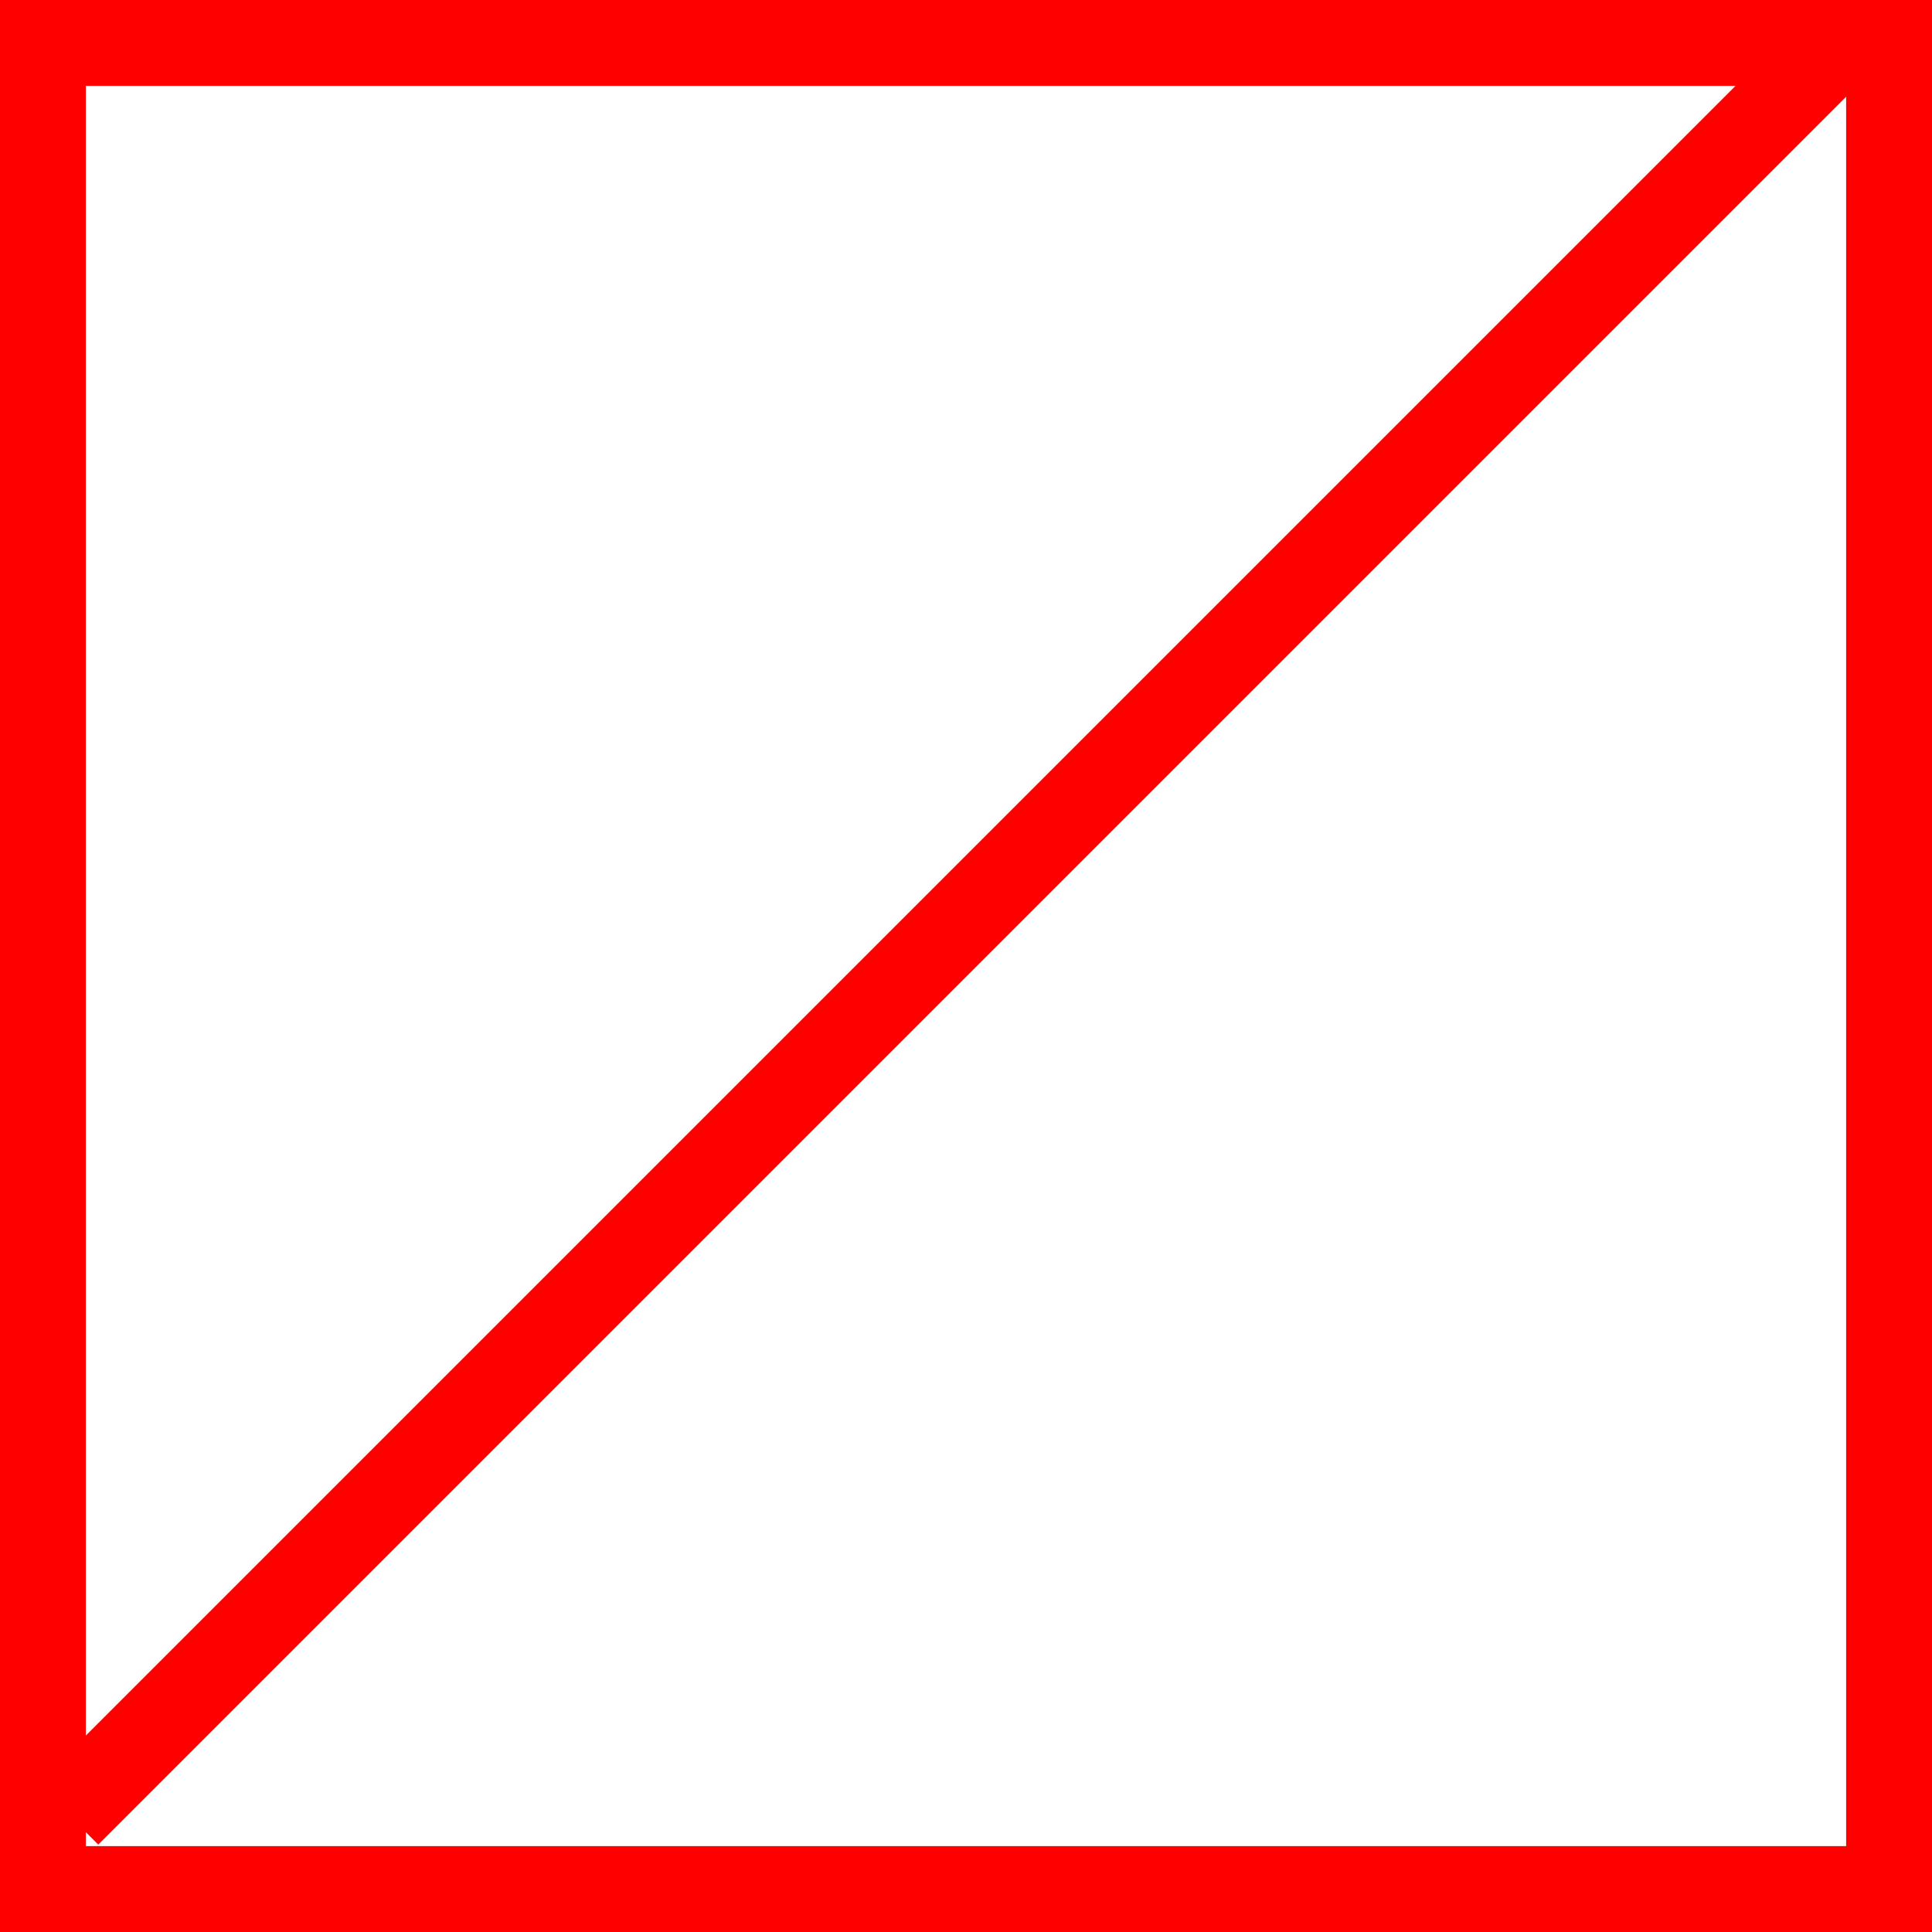 <svg xmlns="http://www.w3.org/2000/svg" width="45" height="45" viewBox="0 0 45 45">
  <g id="_020254" data-name="020254" transform="translate(-185 -115)">
    <g id="组_1373" data-name="组 1373" transform="translate(-5826)">
      <rect id="矩形_362" data-name="矩形 362" width="58.346" height="2" transform="translate(6011.874 156.55) rotate(-45)" fill="red"/>
    </g>
    <g id="组_1374" data-name="组 1374" transform="translate(-5826)">
      <path id="路径_438" data-name="路径 438" d="M6056,160h-45V115h45Zm-43-2h41V117h-41Z" fill="red"/>
    </g>
  </g>
</svg>
